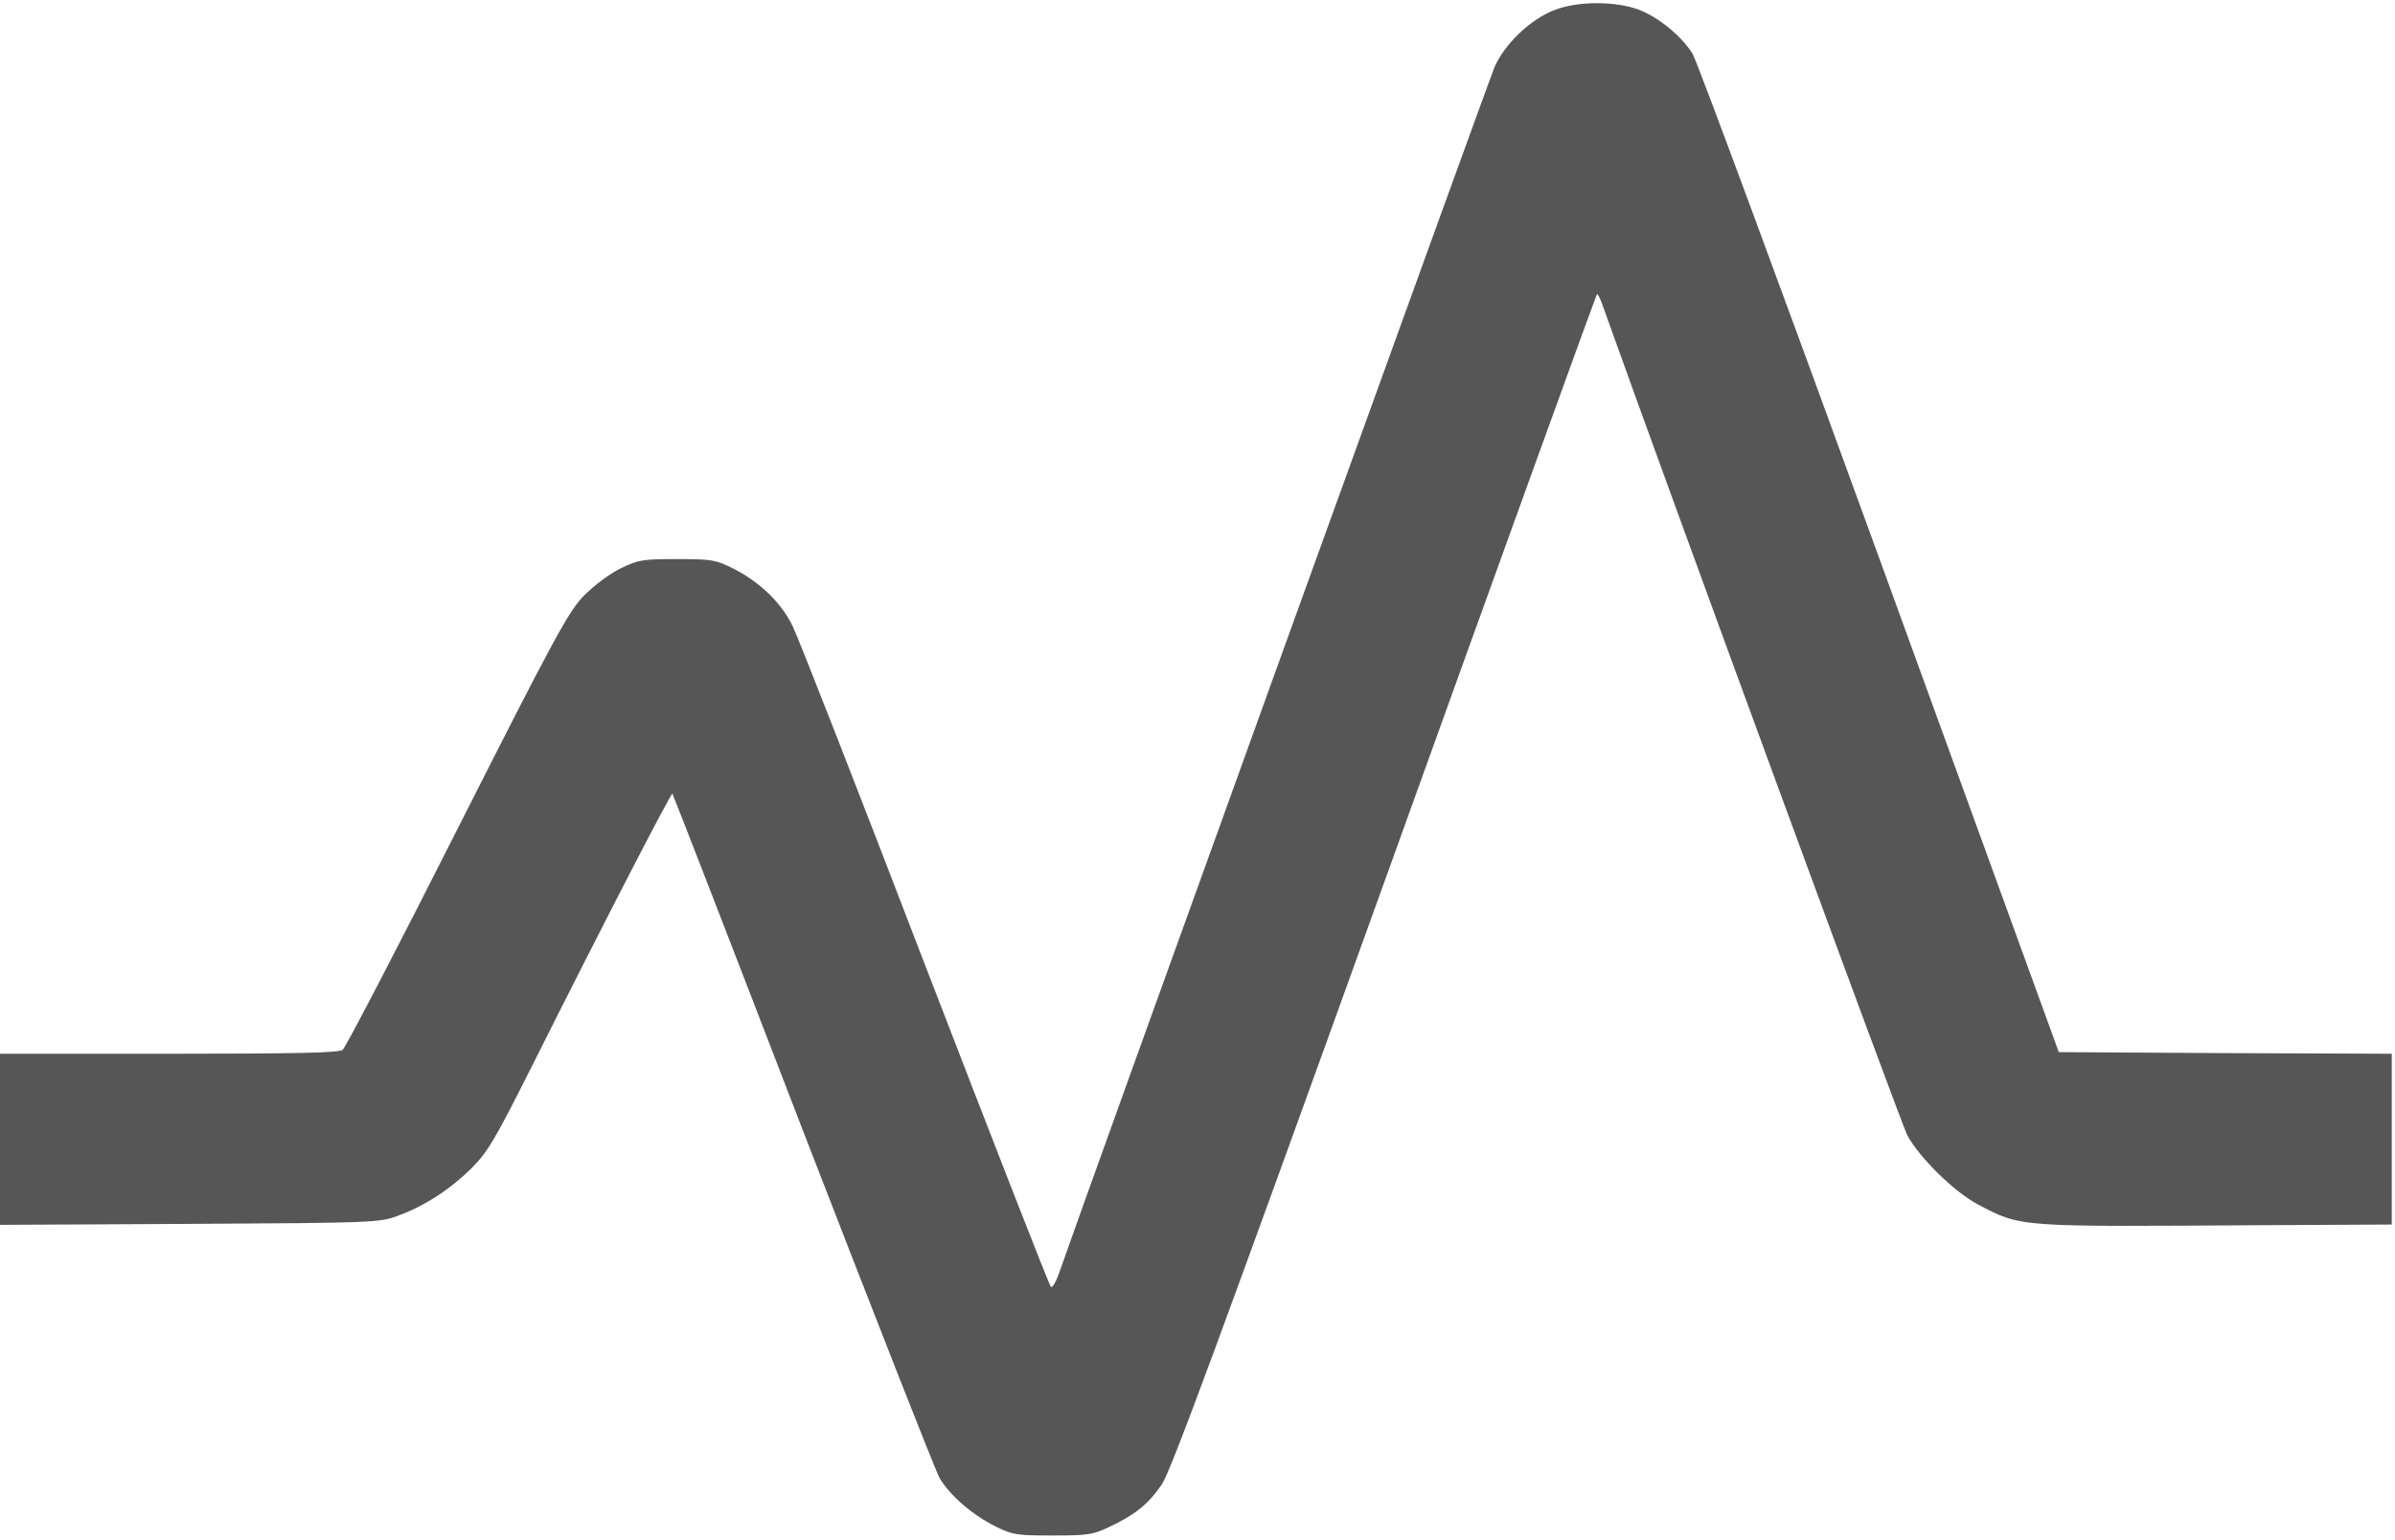 <?xml version="1.0" encoding="utf-8"?>
<!-- Generator: Adobe Illustrator 21.0.0, SVG Export Plug-In . SVG Version: 6.00 Build 0)  -->
<svg version="1.1" id="Layer_1" xmlns="http://www.w3.org/2000/svg" xmlns:xlink="http://www.w3.org/1999/xlink" x="0px" y="0px"
	 viewBox="0 0 743 478" style="enable-background:new 0 0 743 478;" xml:space="preserve">
<style type="text/css">
	.st0{fill:#565656;}
</style>
<g transform="translate(0,478) scale(0.1,-0.1)">
	<path class="st0" d="M4823,4749c-74-28-154-104-186-176c-19-44-1276-3525-1354-3751c-9-24-19-40-23-35c-5,4-180,453-390,998
		c-209,545-394,1018-411,1052c-35,73-104,139-187,180c-52,26-66,28-172,28c-107,0-119-2-175-29c-35-17-82-53-114-85
		c-48-50-88-123-393-726c-186-369-346-676-355-683c-13-9-137-12-540-12H0v-265V979l588,3c563,3,589,4,643,24c84,30,164,82,230,147
		c53,53,73,87,195,330c217,433,426,838,430,834c2-2,184-471,404-1043c221-571,412-1058,425-1081c32-54,104-116,174-150
		c52-26,65-28,176-28c109,0,125,2,177,27c79,37,120,70,162,131c28,41,180,453,691,1871c360,1001,657,1821,659,1823s8-9,14-24
		c227-636,930-2550,949-2586c38-70,145-175,218-214c137-72,117-70,883-65l402,2v265v265l-516,2l-517,3l-556,1530
		c-306,842-567,1547-580,1568c-33,54-106,114-167,137C5011,4777,4895,4777,4823,4749z"/>
</g>
</svg>
